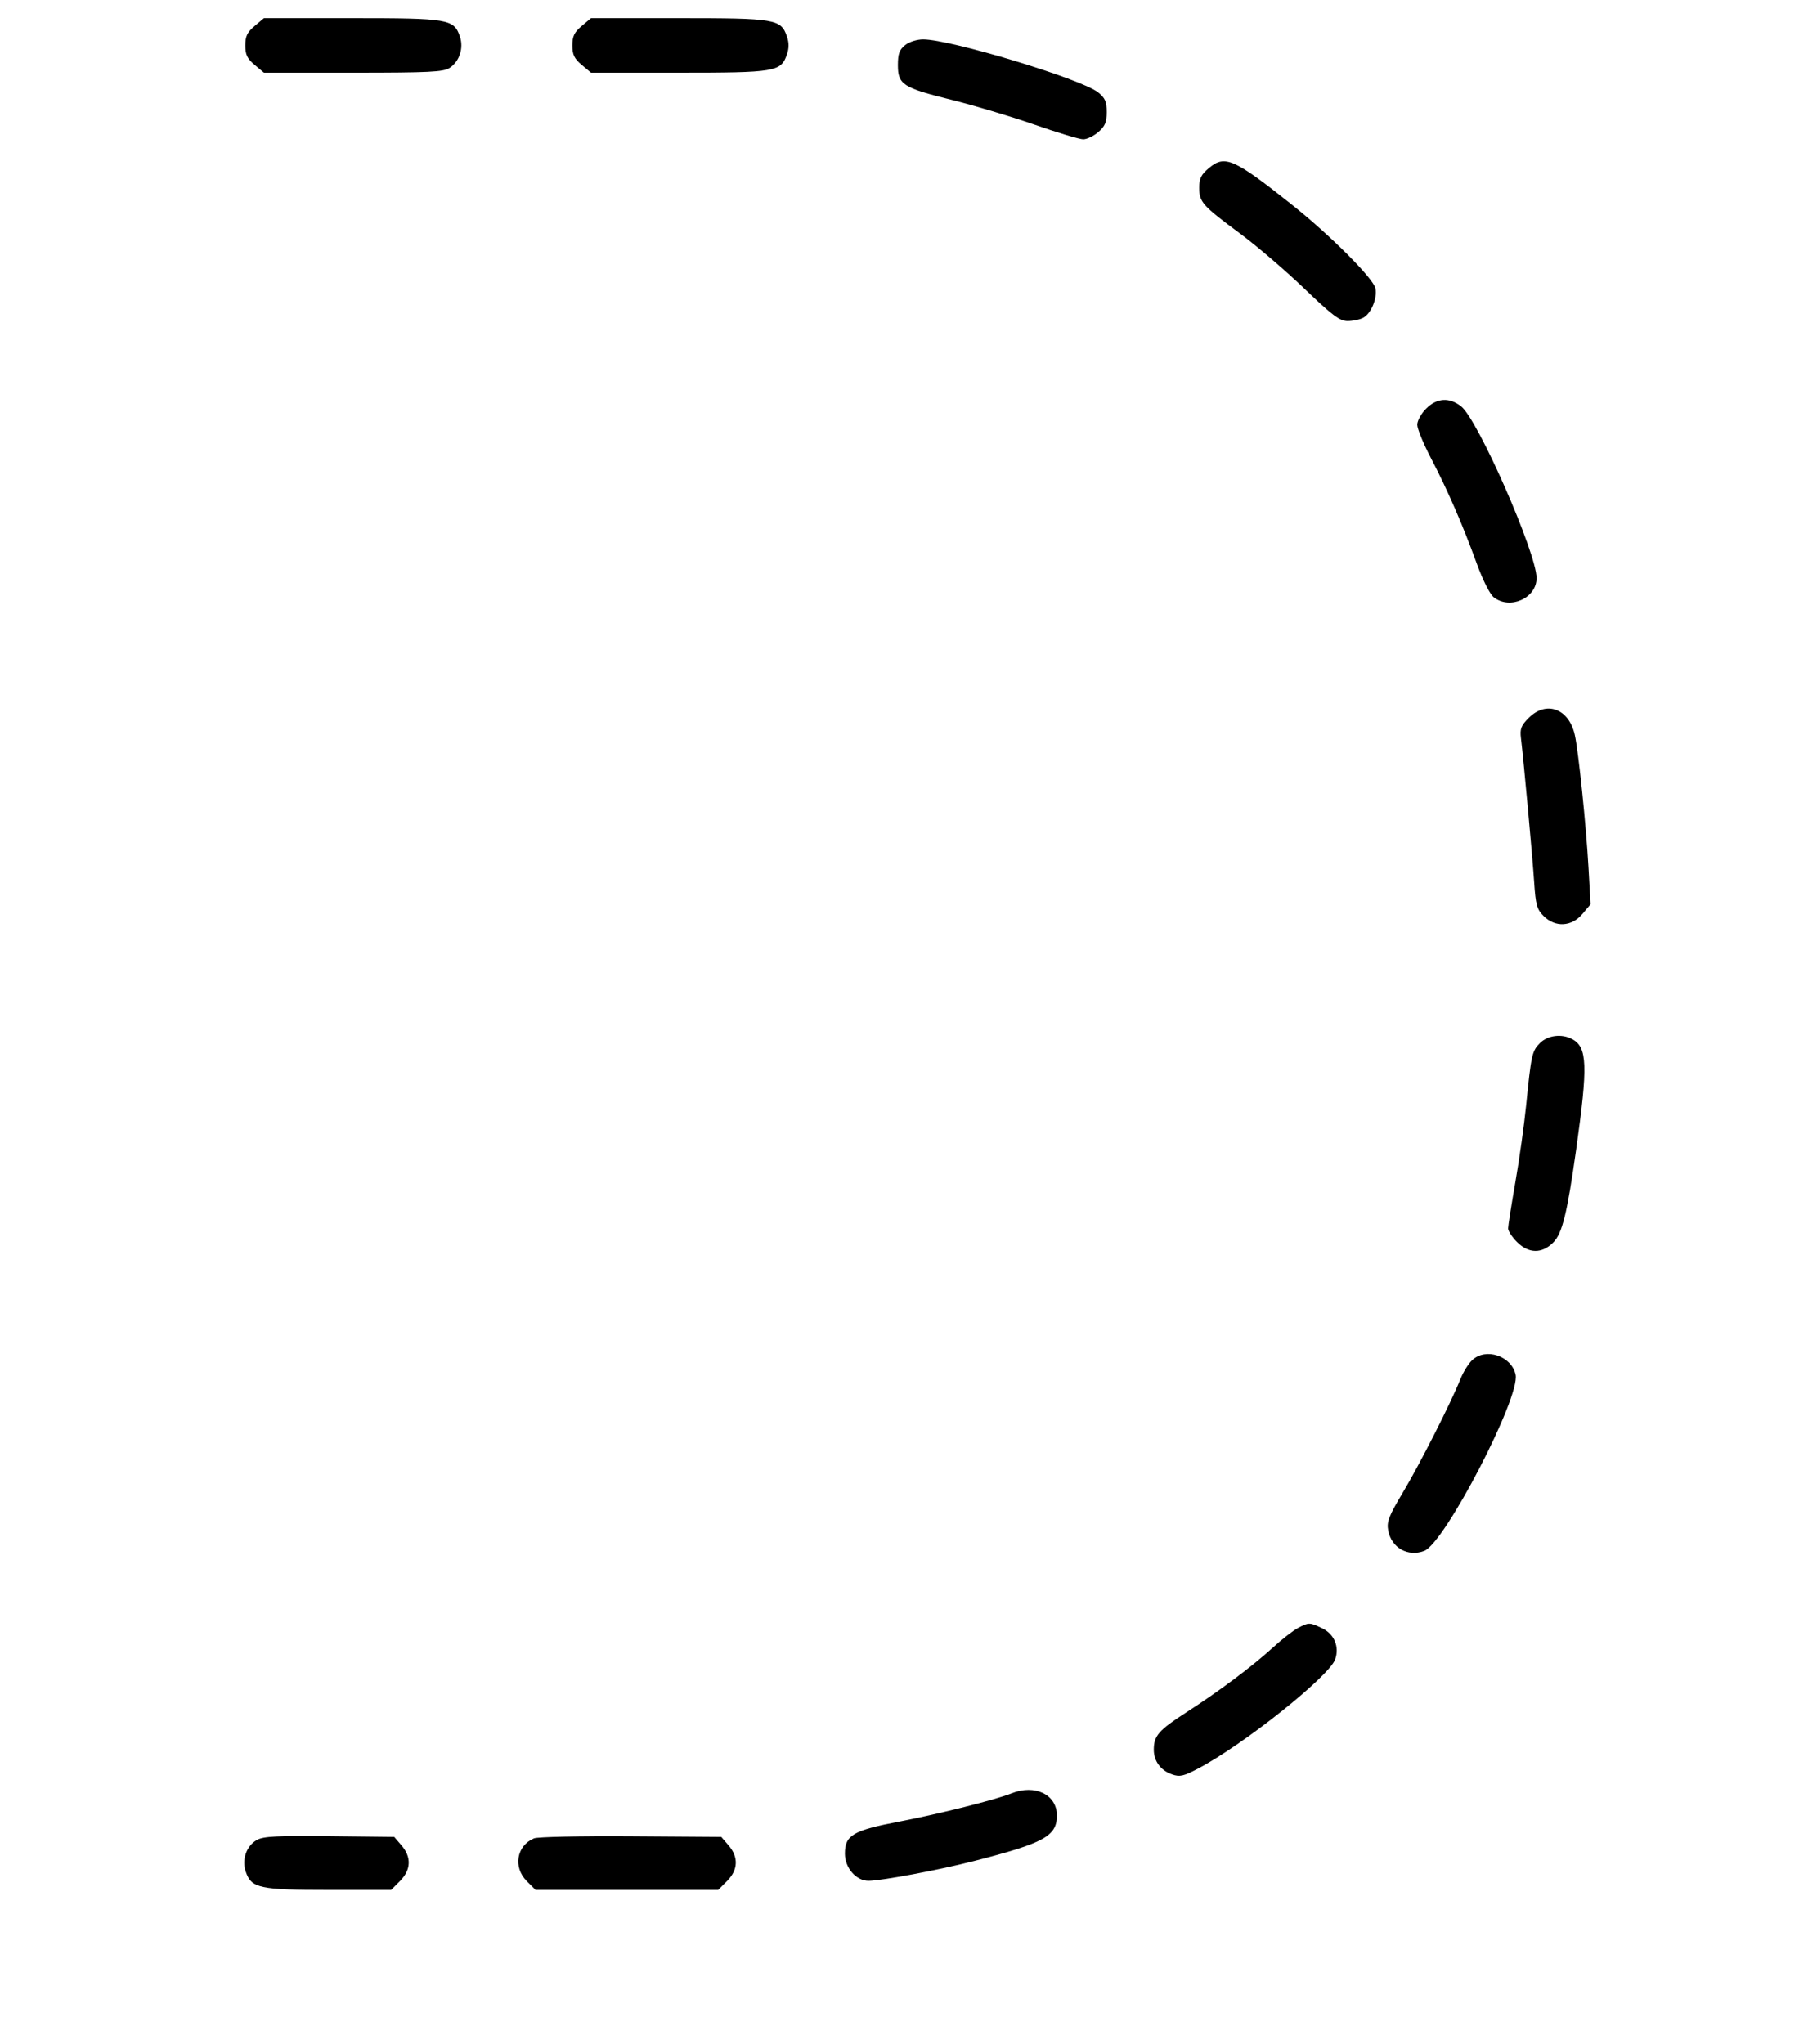 <svg viewBox="0 0 400 450" xmlns="http://www.w3.org/2000/svg" xmlns:bx="https://boxy-svg.com"><path d="M56.051 5.726 C 54.420 7.099,54.000 7.973,54.000 10.000 C 54.000 12.027,54.420 12.901,56.051 14.274 L 58.102 16.000 77.741 16.000 C 94.443 16.000,97.619 15.844,98.974 14.956 C 101.161 13.523,102.122 10.548,101.226 7.980 C 99.908 4.199,98.720 4.000,77.418 4.000 L 58.102 4.000 56.051 5.726 M128.051 5.726 C 126.420 7.099,126.000 7.973,126.000 10.000 C 126.000 12.027,126.420 12.901,128.051 14.274 L 130.102 16.000 149.418 16.000 C 170.720 16.000,171.908 15.801,173.226 12.020 C 173.721 10.602,173.721 9.398,173.226 7.980 C 171.908 4.199,170.720 4.000,149.418 4.000 L 130.102 4.000 128.051 5.726 M199.241 9.941 C 197.993 10.952,197.667 11.861,197.667 14.333 C 197.667 18.617,198.768 19.331,209.429 21.963 C 214.326 23.173,222.533 25.625,227.667 27.414 C 232.800 29.203,237.658 30.666,238.463 30.667 C 239.267 30.667,240.761 29.949,241.781 29.071 C 243.265 27.794,243.636 26.912,243.636 24.662 C 243.636 22.370,243.285 21.570,241.739 20.337 C 238.044 17.390,209.273 8.670,203.241 8.668 C 201.844 8.667,200.146 9.207,199.241 9.941 M266.121 37.000 C 264.423 38.430,264.000 39.290,264.000 41.319 C 264.000 44.483,264.705 45.276,272.959 51.381 C 276.603 54.077,282.961 59.519,287.088 63.474 C 293.355 69.481,294.935 70.667,296.673 70.667 C 297.818 70.667,299.359 70.343,300.098 69.948 C 301.834 69.018,303.219 65.701,302.795 63.484 C 302.384 61.333,292.879 51.803,284.477 45.116 C 271.647 34.905,269.657 34.025,266.121 37.000 M313.949 89.949 C 312.877 91.021,312.000 92.615,312.000 93.492 C 312.000 94.369,313.353 97.672,315.006 100.832 C 318.640 107.777,322.002 115.506,325.083 124.000 C 326.432 127.718,327.990 130.809,328.857 131.485 C 332.439 134.279,338.267 131.657,338.267 127.252 C 338.267 121.752,325.356 92.354,321.666 89.452 C 319.061 87.403,316.318 87.580,313.949 89.949 M336.547 158.017 C 334.850 159.714,334.578 160.428,334.831 162.517 C 335.428 167.443,337.356 188.461,337.731 194.133 C 338.065 199.183,338.334 200.152,339.815 201.633 C 342.368 204.187,345.988 203.999,348.351 201.191 L 350.154 199.048 349.702 191.024 C 349.173 181.636,347.502 165.448,346.684 161.770 C 345.397 155.991,340.417 154.147,336.547 158.017 M339.014 229.592 C 337.262 231.344,337.078 232.172,335.966 243.333 C 335.546 247.550,334.482 255.133,333.601 260.185 C 332.721 265.237,332.000 269.835,332.000 270.403 C 332.000 270.971,332.877 272.313,333.949 273.385 C 336.524 275.959,339.437 276.002,341.930 273.500 C 343.919 271.505,344.992 267.156,346.987 253.000 C 349.596 234.486,349.451 230.514,346.100 228.720 C 343.804 227.492,340.737 227.869,339.014 229.592 M324.101 299.383 C 323.284 300.143,322.118 302.018,321.508 303.549 C 319.464 308.686,312.618 322.184,308.882 328.444 C 305.709 333.762,305.241 334.968,305.604 336.898 C 306.317 340.703,309.936 342.752,313.530 341.385 C 318.049 339.667,334.730 307.508,333.651 302.594 C 332.746 298.475,327.109 296.579,324.101 299.383 M285.764 358.334 C 284.718 358.880,282.270 360.780,280.326 362.558 C 275.718 366.769,268.435 372.227,261.199 376.892 C 255.077 380.840,254.000 382.074,254.000 385.141 C 254.000 387.644,255.512 389.700,257.989 390.563 C 259.716 391.165,260.528 390.985,263.779 389.274 C 273.770 384.018,292.624 368.993,293.931 365.246 C 294.903 362.456,293.720 359.669,291.019 358.387 C 288.304 357.099,288.136 357.097,285.764 358.334 M222.667 394.753 C 219.204 396.143,206.670 399.295,198.049 400.944 C 187.763 402.911,186.000 403.947,186.000 408.019 C 186.000 411.161,188.461 414.000,191.185 414.000 C 194.014 414.000,206.766 411.613,214.364 409.661 C 229.915 405.667,232.667 404.154,232.667 399.599 C 232.667 395.020,227.836 392.679,222.667 394.753 M56.571 404.991 C 54.248 406.279,53.174 409.344,54.107 412.020 C 55.363 415.622,57.095 416.000,72.352 416.000 L 86.103 416.000 88.051 414.051 C 90.494 411.609,90.616 408.791,88.392 406.204 L 86.785 404.333 72.559 404.174 C 61.082 404.045,57.993 404.203,56.571 404.991 M117.571 404.647 C 113.728 406.237,112.905 411.007,115.949 414.051 L 117.897 416.000 138.000 416.000 L 158.103 416.000 160.051 414.051 C 162.494 411.609,162.616 408.791,160.392 406.204 L 158.784 404.333 138.892 404.194 C 127.951 404.118,118.357 404.321,117.571 404.647 " stroke="none" fill-rule="evenodd" ></path></svg>